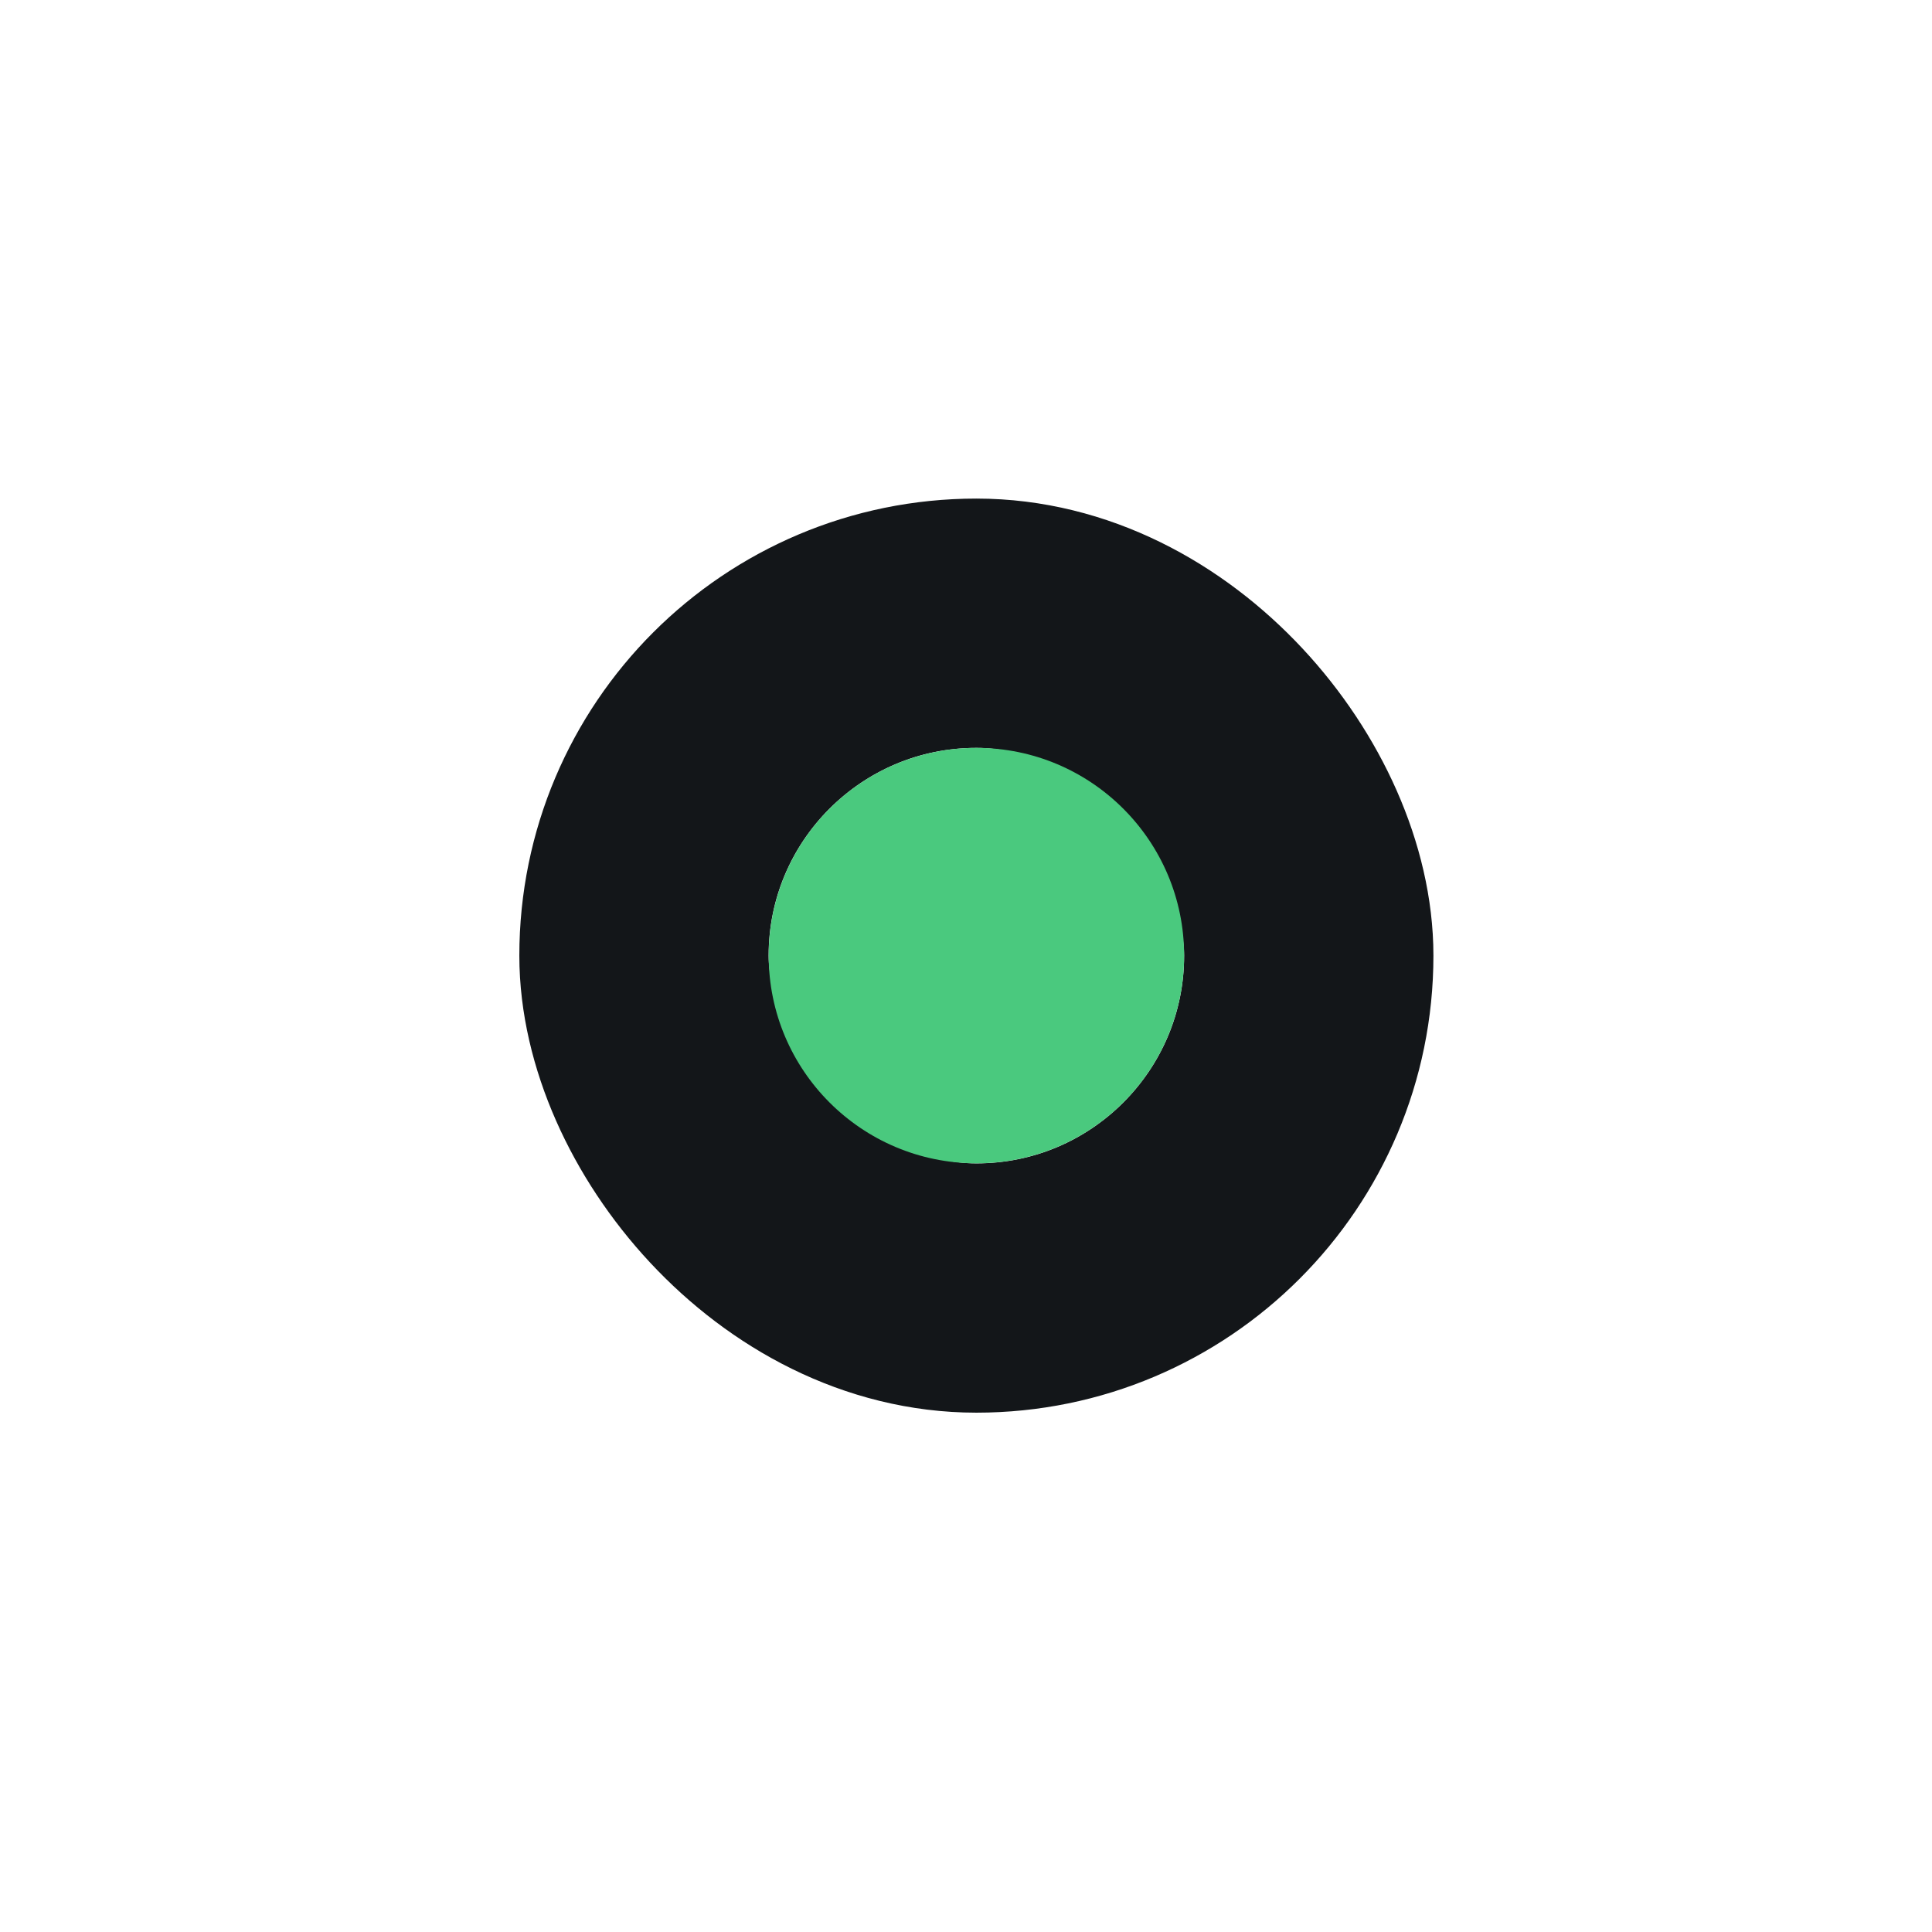 <svg width="31" height="31" viewBox="0 0 31 31" fill="none" xmlns="http://www.w3.org/2000/svg">
<g id="Status">
<rect x="10.333" y="10" width="10.667" height="10.667" rx="5.333" stroke="#131619" stroke-width="4"/>
<g id="Icon" filter="url(#filter0_d_632_143)">
<ellipse cx="15.667" cy="15.333" rx="3.333" ry="3.333" fill="#4AC97E"/>
</g>
</g>
<defs>
<filter id="filter0_d_632_143" x="0.333" y="0" width="30.667" height="30.667" filterUnits="userSpaceOnUse" color-interpolation-filters="sRGB">
<feFlood flood-opacity="0" result="BackgroundImageFix"/>
<feColorMatrix in="SourceAlpha" type="matrix" values="0 0 0 0 0 0 0 0 0 0 0 0 0 0 0 0 0 0 127 0" result="hardAlpha"/>
<feOffset/>
<feGaussianBlur stdDeviation="6"/>
<feComposite in2="hardAlpha" operator="out"/>
<feColorMatrix type="matrix" values="0 0 0 0 0.29 0 0 0 0 0.788 0 0 0 0 0.494 0 0 0 0.48 0"/>
<feBlend mode="normal" in2="BackgroundImageFix" result="effect1_dropShadow_632_143"/>
<feBlend mode="normal" in="SourceGraphic" in2="effect1_dropShadow_632_143" result="shape"/>
</filter>
</defs>
</svg>

